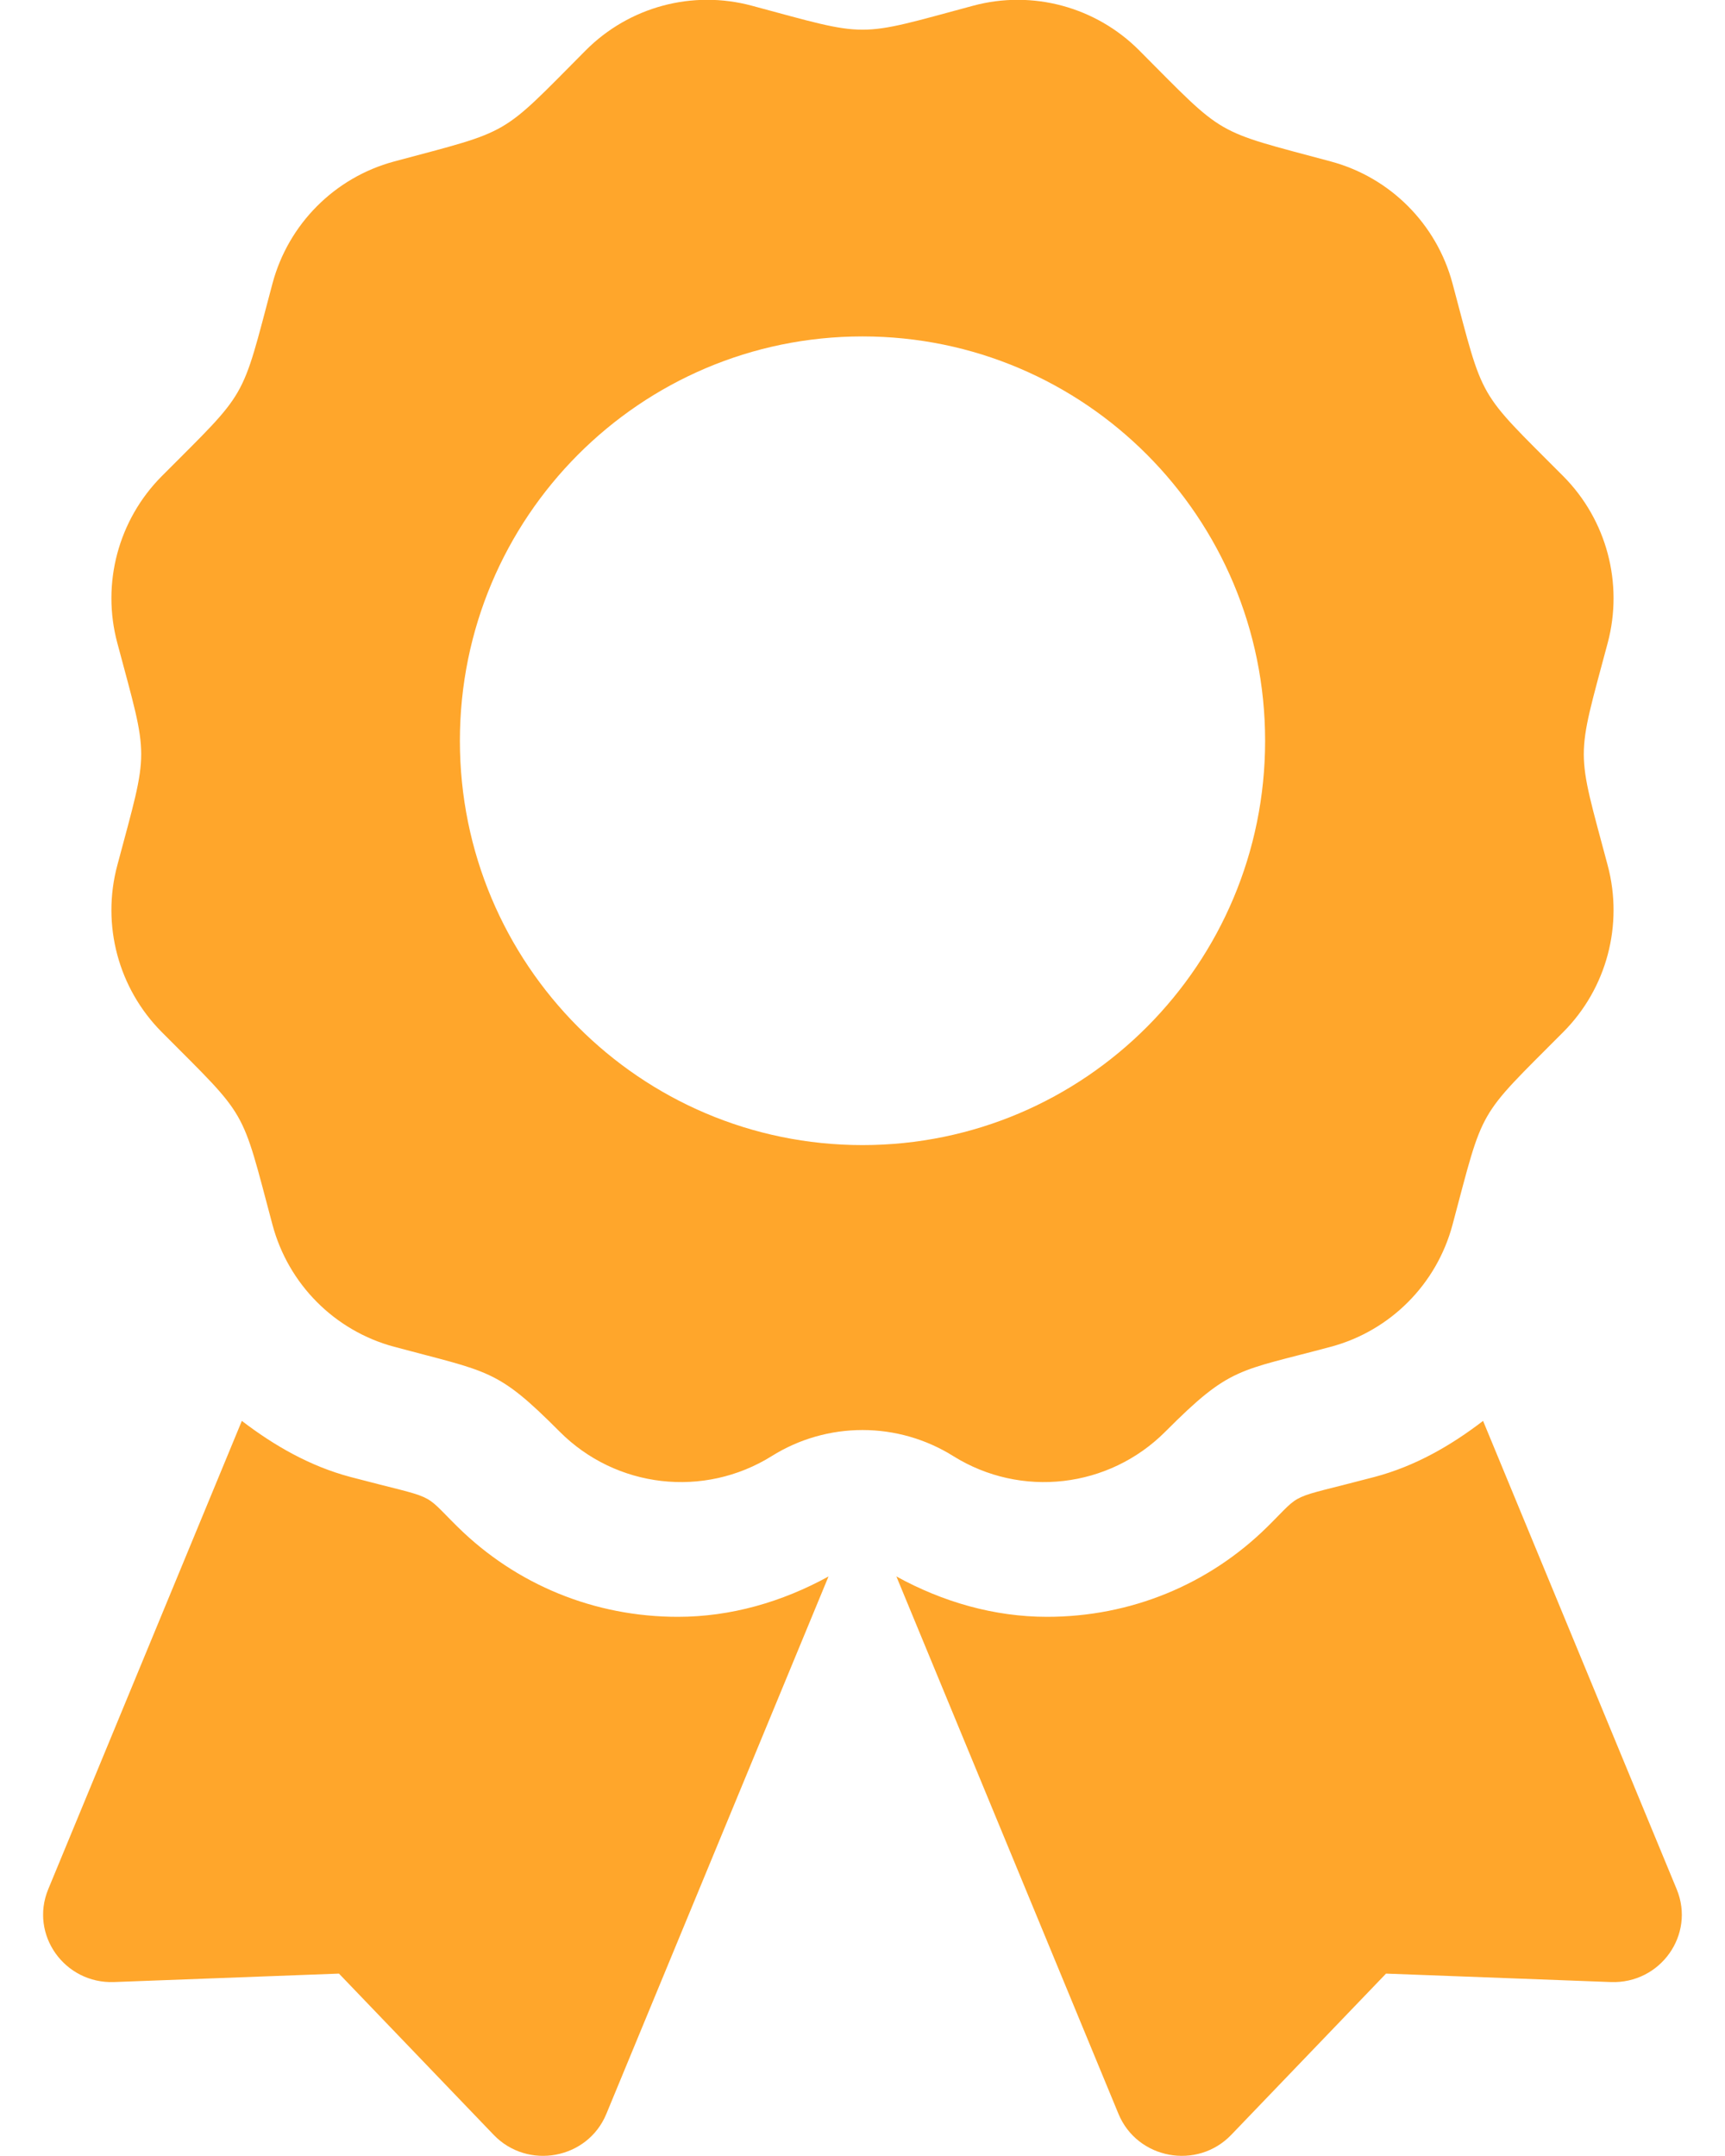<svg width="20" height="25" viewBox="0 0 20 25" fill="none" xmlns="http://www.w3.org/2000/svg">
<g clip-path="url(#clip0_993_386)">
<path d="M5.305 17.704C4.875 17.28 5.099 17.4 4.062 17.126C3.592 17.001 3.178 16.762 2.804 16.476L0.559 21.907C0.342 22.433 0.748 23.004 1.322 22.983L3.93 22.885L5.723 24.754C6.118 25.166 6.813 25.038 7.03 24.512L9.606 18.28C9.069 18.575 8.474 18.748 7.859 18.748C6.894 18.748 5.987 18.377 5.305 17.704ZM19.44 21.907L17.195 16.476C16.821 16.763 16.408 17.001 15.937 17.126C14.895 17.401 15.123 17.281 14.694 17.704C14.012 18.377 13.105 18.748 12.14 18.748C11.525 18.748 10.929 18.575 10.393 18.28L12.968 24.512C13.186 25.038 13.881 25.166 14.276 24.754L16.07 22.885L18.677 22.983C19.252 23.004 19.657 22.433 19.44 21.907ZM13.513 16.599C14.269 15.84 14.355 15.906 15.432 15.616C16.119 15.431 16.657 14.892 16.841 14.201C17.211 12.814 17.115 12.982 18.125 11.967C18.628 11.462 18.824 10.725 18.64 10.035C18.271 8.649 18.27 8.842 18.64 7.455C18.824 6.765 18.628 6.028 18.125 5.522C17.115 4.508 17.211 4.675 16.841 3.288C16.657 2.598 16.119 2.058 15.432 1.873C14.053 1.502 14.219 1.599 13.208 0.584C12.705 0.079 11.971 -0.119 11.284 0.066C9.905 0.437 10.097 0.437 8.716 0.066C8.028 -0.119 7.295 0.078 6.791 0.584C5.782 1.599 5.948 1.502 4.568 1.873C3.881 2.058 3.343 2.598 3.159 3.288C2.79 4.675 2.885 4.508 1.875 5.522C1.372 6.028 1.175 6.765 1.36 7.455C1.729 8.84 1.73 8.646 1.36 10.034C1.175 10.725 1.372 11.461 1.875 11.967C2.885 12.982 2.789 12.814 3.159 14.201C3.343 14.892 3.881 15.431 4.568 15.616C5.675 15.914 5.758 15.867 6.487 16.599C7.141 17.257 8.161 17.375 8.948 16.884C9.262 16.687 9.627 16.582 10 16.582C10.373 16.582 10.737 16.687 11.052 16.884C11.838 17.375 12.858 17.257 13.513 16.599ZM5.332 8.59C5.332 6 7.422 3.901 10 3.901C12.578 3.901 14.668 6 14.668 8.59C14.668 11.179 12.578 13.278 10 13.278C7.422 13.278 5.332 11.179 5.332 8.59Z" fill="#FFA62B"/>
</g>
<defs>
<clipPath id="clip0_993_386">
<rect width="19" height="25" fill="white" transform="translate(0.5)"/>
</clipPath>
</defs>
</svg>
